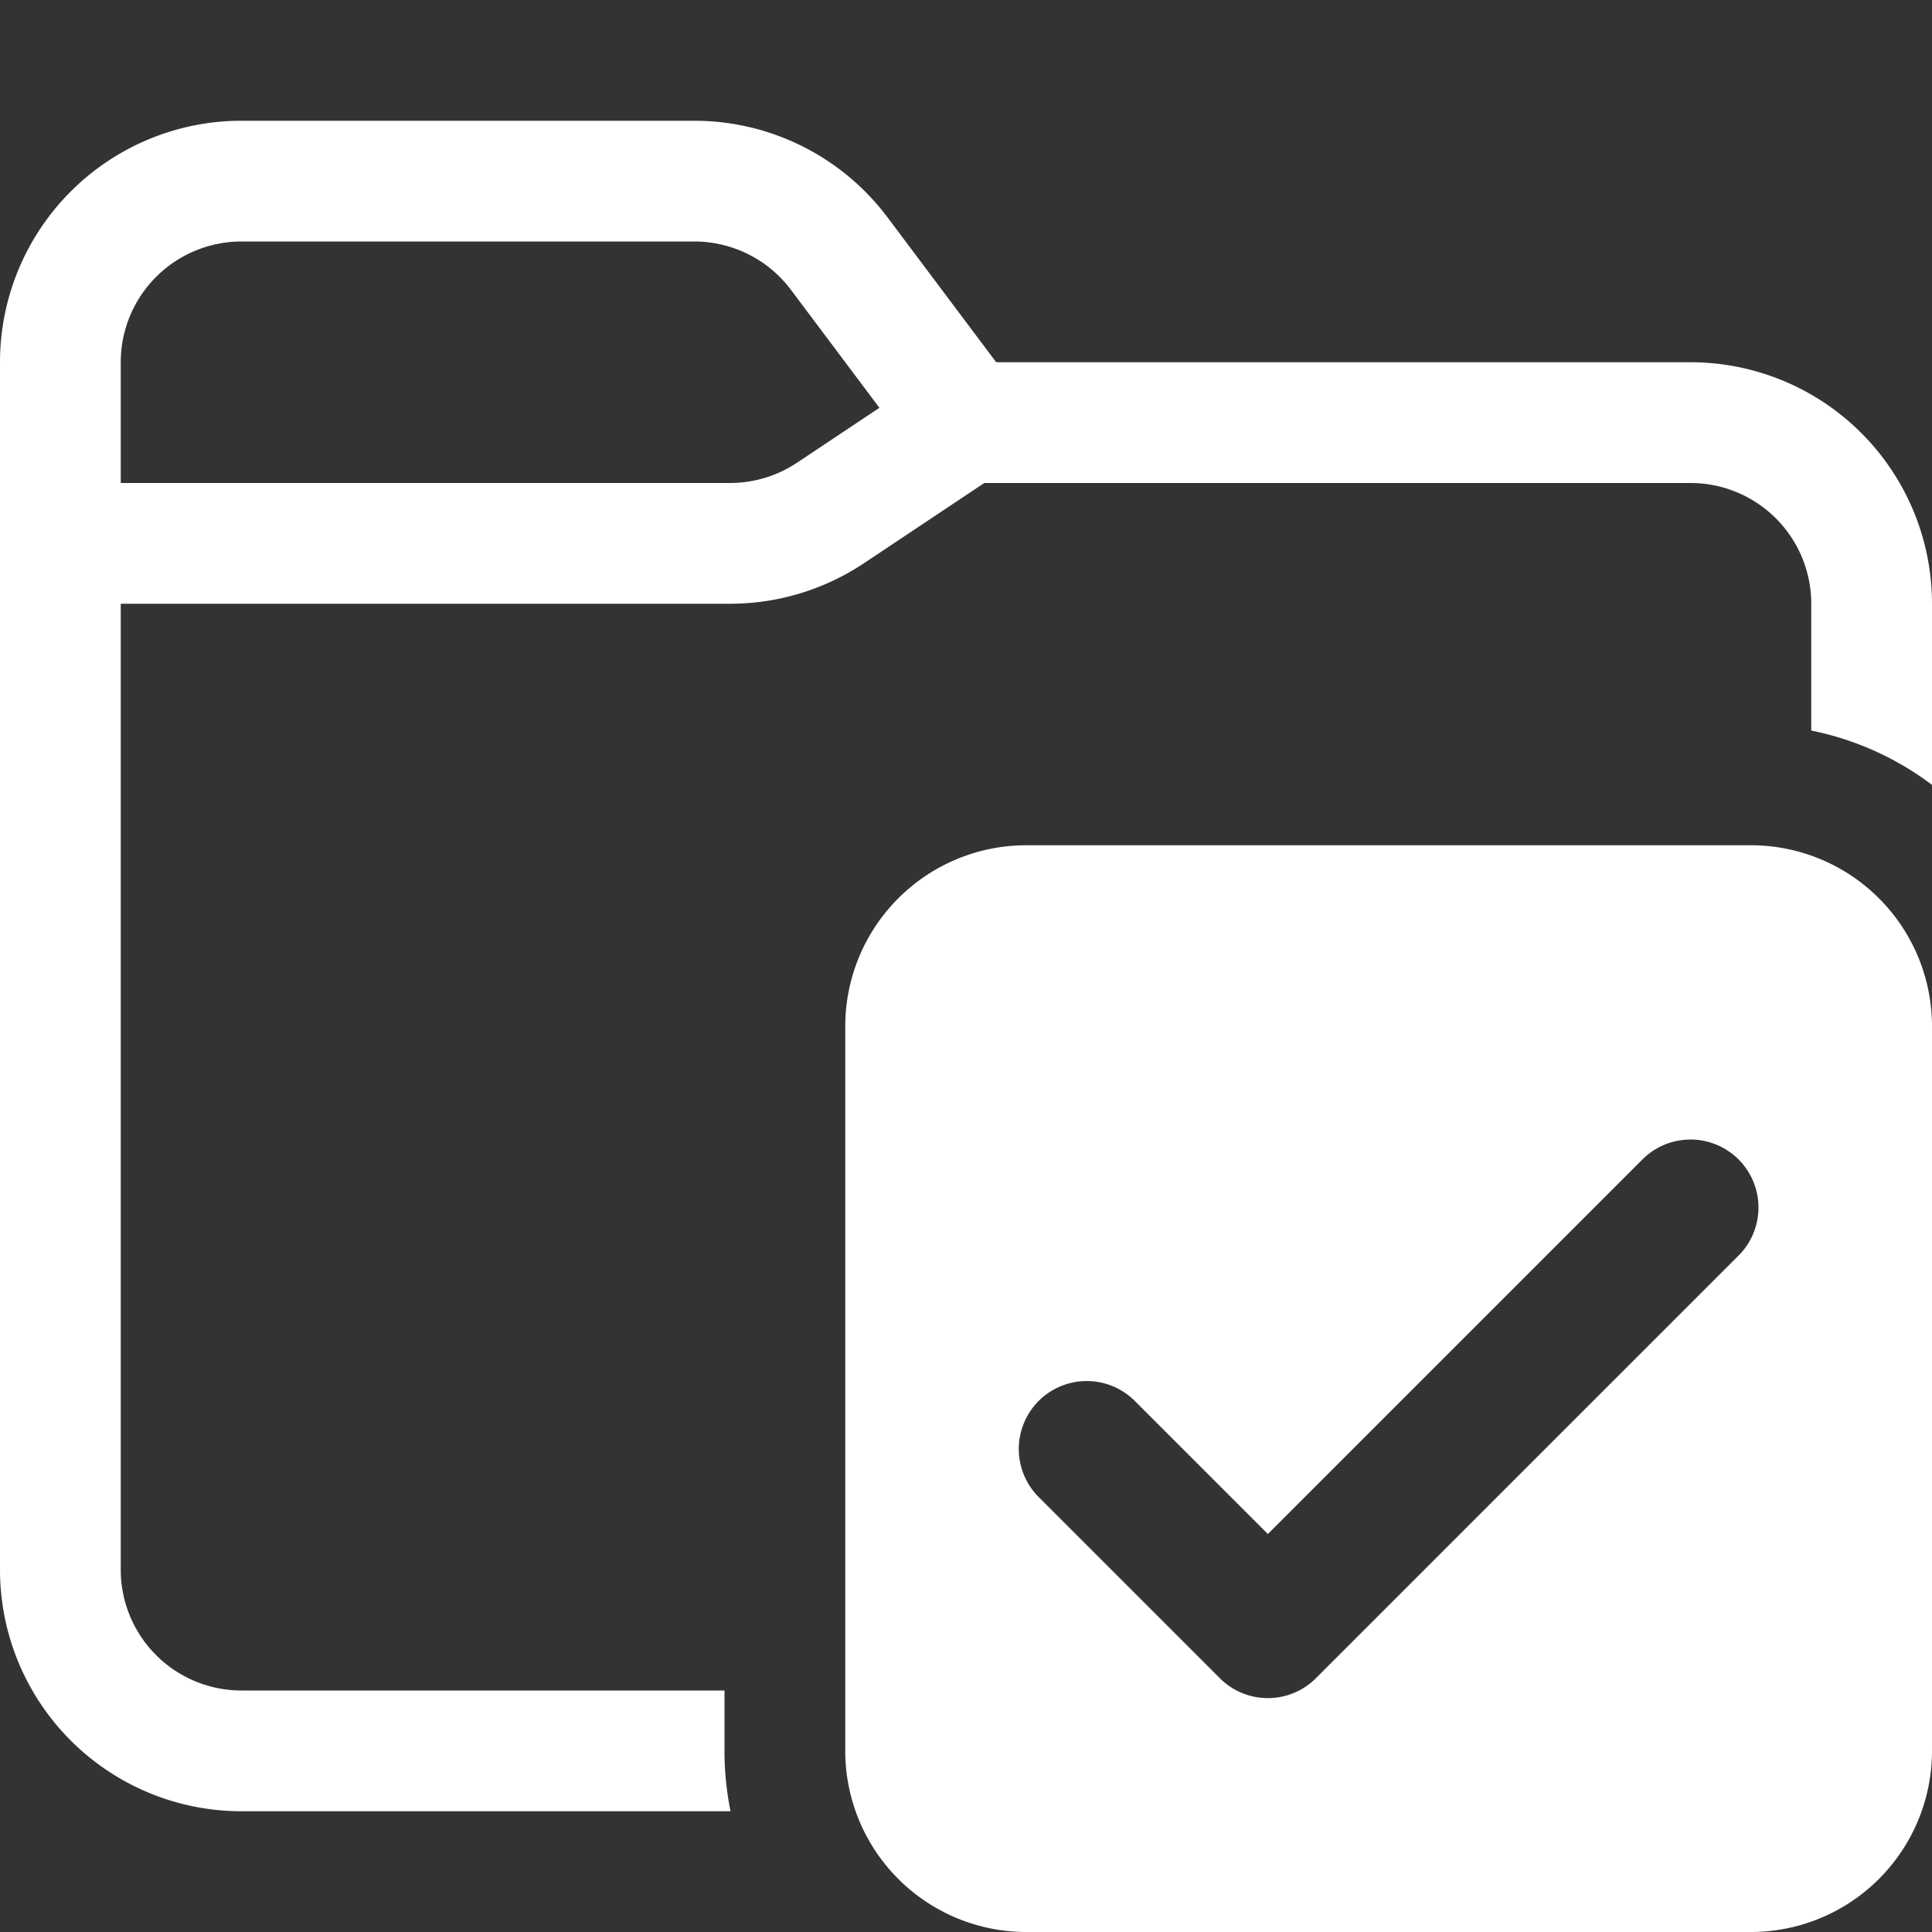 <svg xmlns="http://www.w3.org/2000/svg" fill="none" viewBox="0 0 16 16">
  <rect x="0" y="0" width="16" height="16" fill="#333333" stroke="none"/>
  <path fill="#fff" fill-rule="evenodd" d="M2 1a2 2 0 00-2 2v10a2 2 0 002 2h4.05a2.512 2.512 0 01-.05-.5V14H2a1 1 0 01-1-1V3a1 1 0 011-1h3.75a1 1 0 01.8.4L7.6 3.8l.15.2H14a1 1 0 011 1v1.05c.37.075.71.231 1 .45V5a2 2 0 00-2-2H8.25l-.9-1.2a2 2 0 00-1.6-.8H2z" clip-rule="evenodd"/>
  <path stroke="#fff" d="M.5 4.5h5.546a1.5 1.5 0 00.832-.252L8 3.5"/>
  <path fill="#fff" fill-rule="evenodd" d="M8.5 7A1.5 1.5 0 007 8.5v6A1.5 1.5 0 008.5 16h6a1.5 1.5 0 001.5-1.5v-6A1.5 1.5 0 0014.5 7h-6zm5.898 3.398a.562.562 0 10-.796-.796L10.5 12.704l-1.102-1.102a.562.562 0 10-.796.796l1.5 1.5c.22.22.576.22.796 0l3.5-3.5z" clip-rule="evenodd"/>
</svg>
